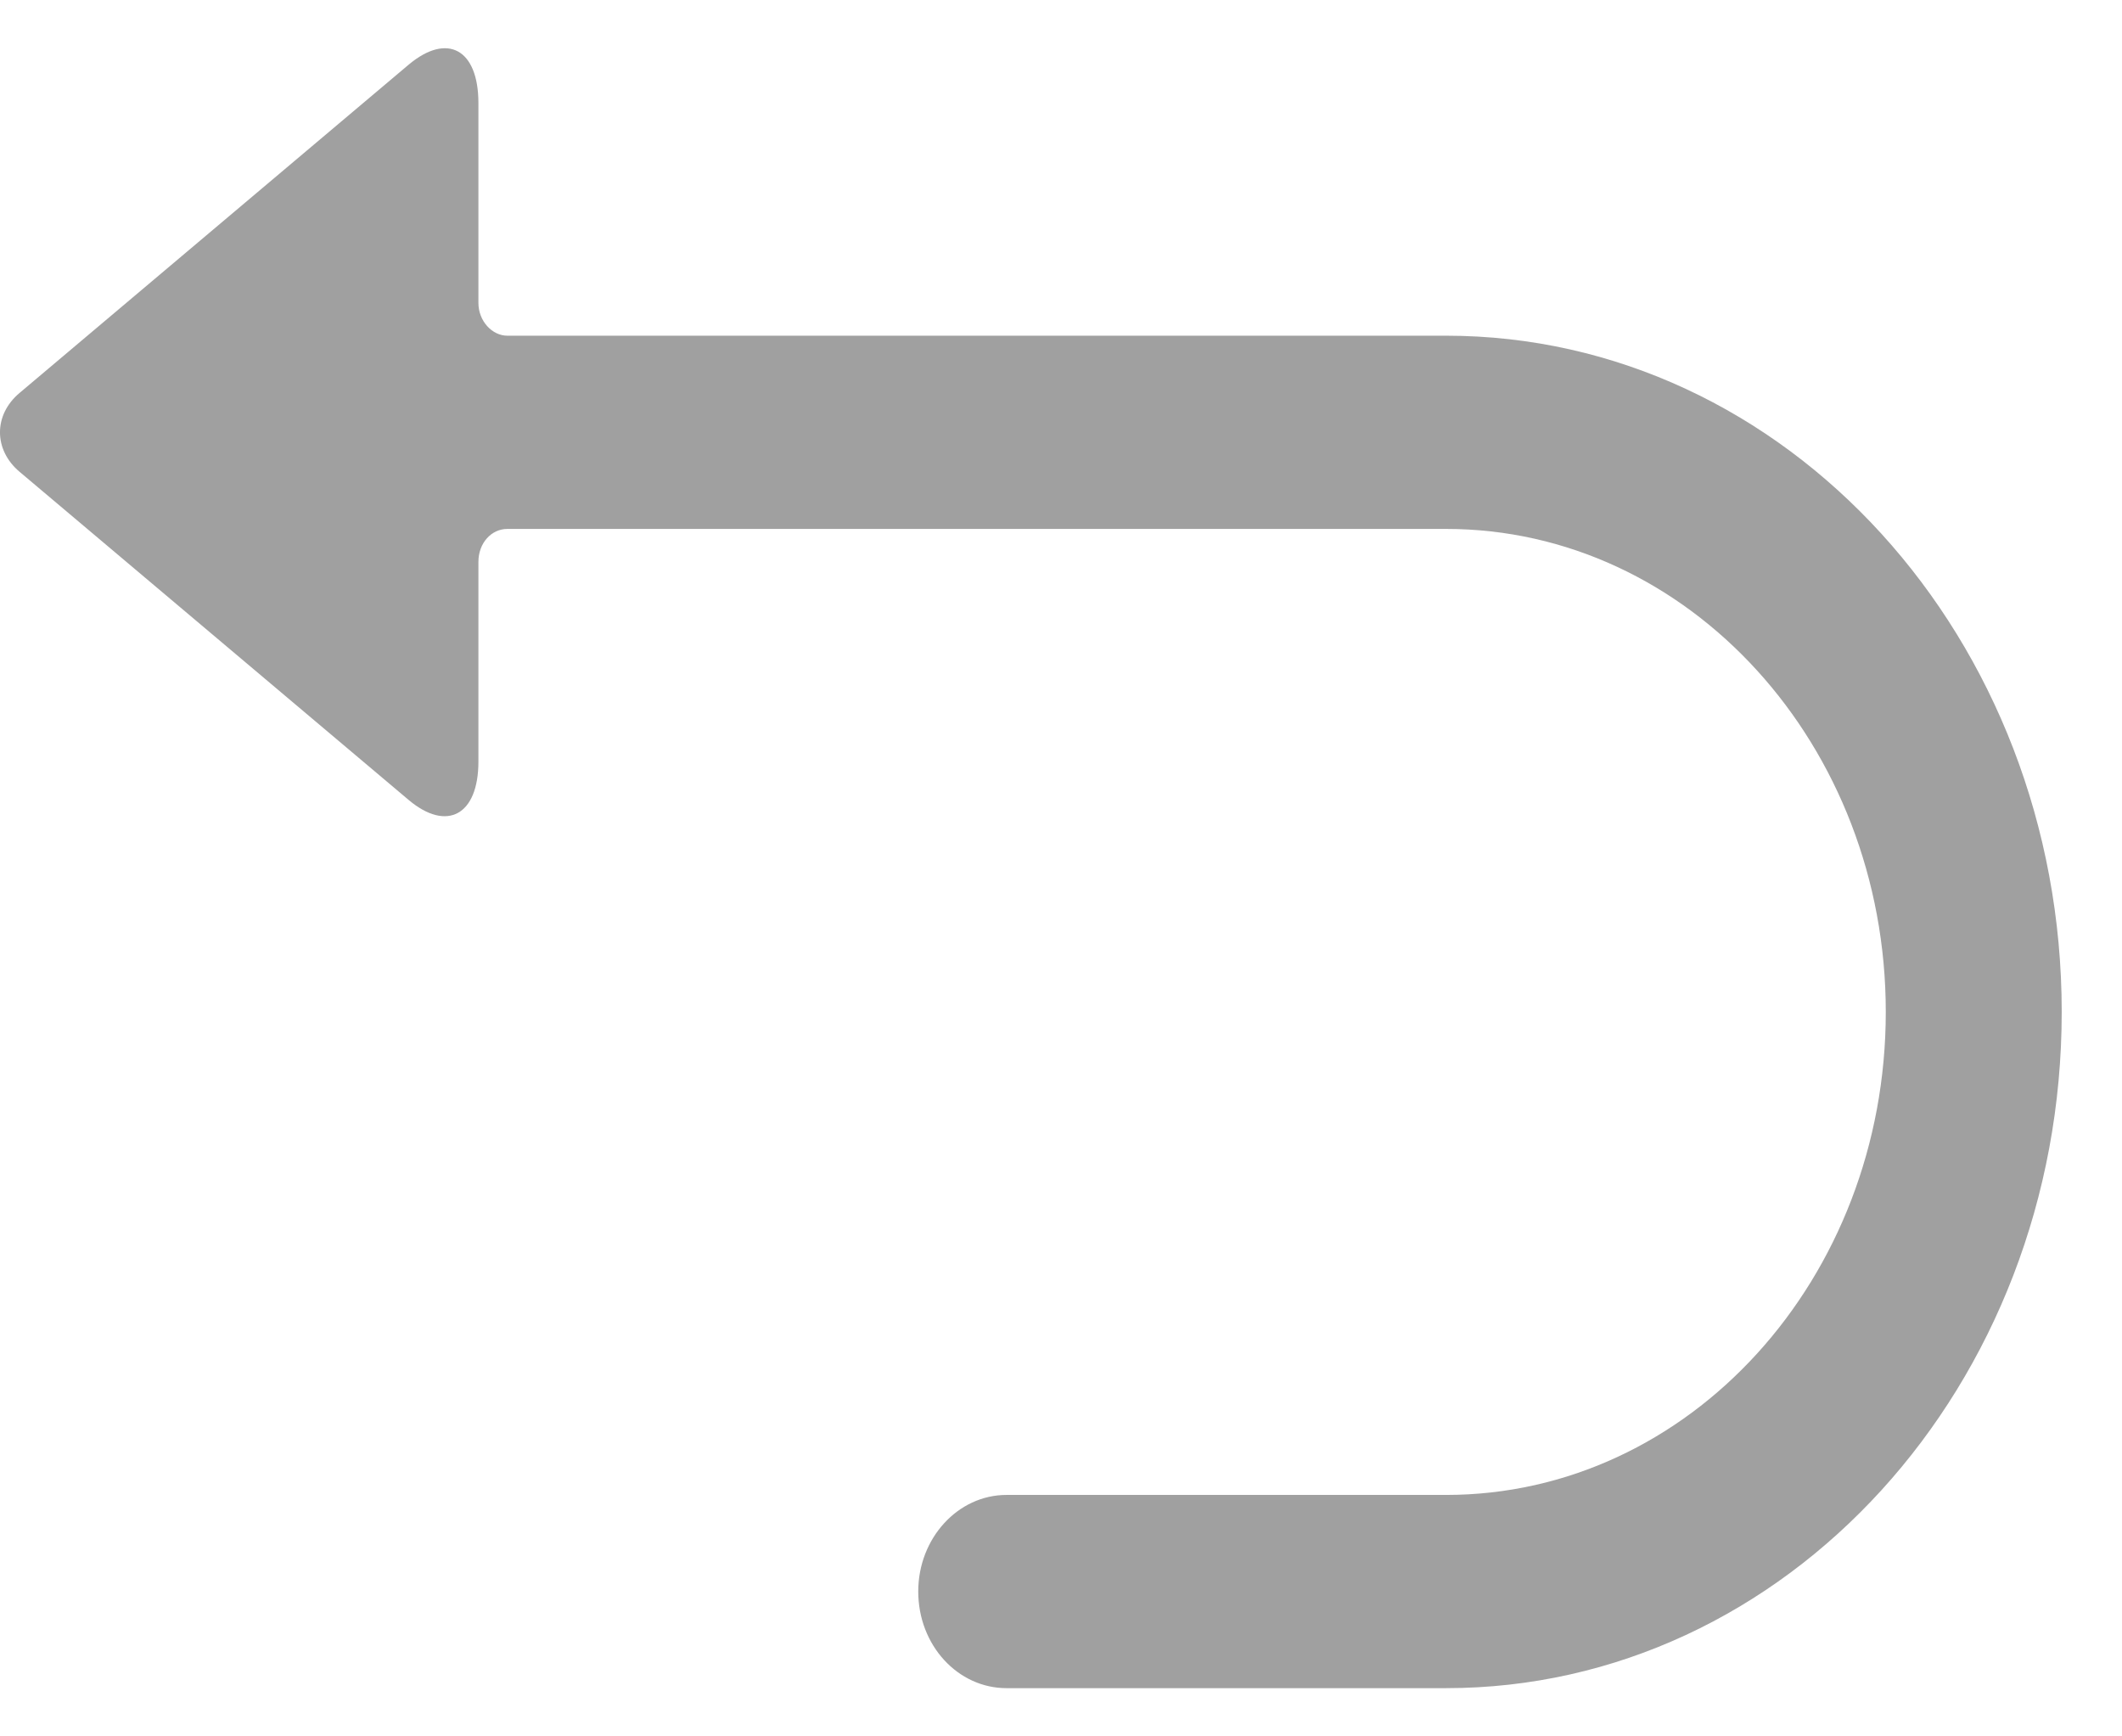 <svg width="22" height="18" viewBox="0 0 22 18" fill="none" xmlns="http://www.w3.org/2000/svg">
<path d="M4.96 3.14C4.96 3.328 5.102 3.48 5.26 3.48H14.992C18.518 3.48 21.375 6.618 21.375 10.49C21.375 14.363 18.52 17.5 14.992 17.5H10.435C9.93 17.5 9.52 17.055 9.52 16.498C9.52 15.946 9.931 15.497 10.435 15.497H14.992C17.513 15.497 19.551 13.258 19.551 10.49C19.551 7.725 17.51 5.483 14.992 5.483H5.26C5.094 5.483 4.96 5.63 4.96 5.824V7.895C4.96 8.451 4.632 8.626 4.236 8.292L0.202 4.89C-0.065 4.665 -0.07 4.303 0.202 4.074L4.236 0.671C4.636 0.335 4.96 0.508 4.96 1.069V3.14Z" fill="#A0A0A0"/>
</svg>
